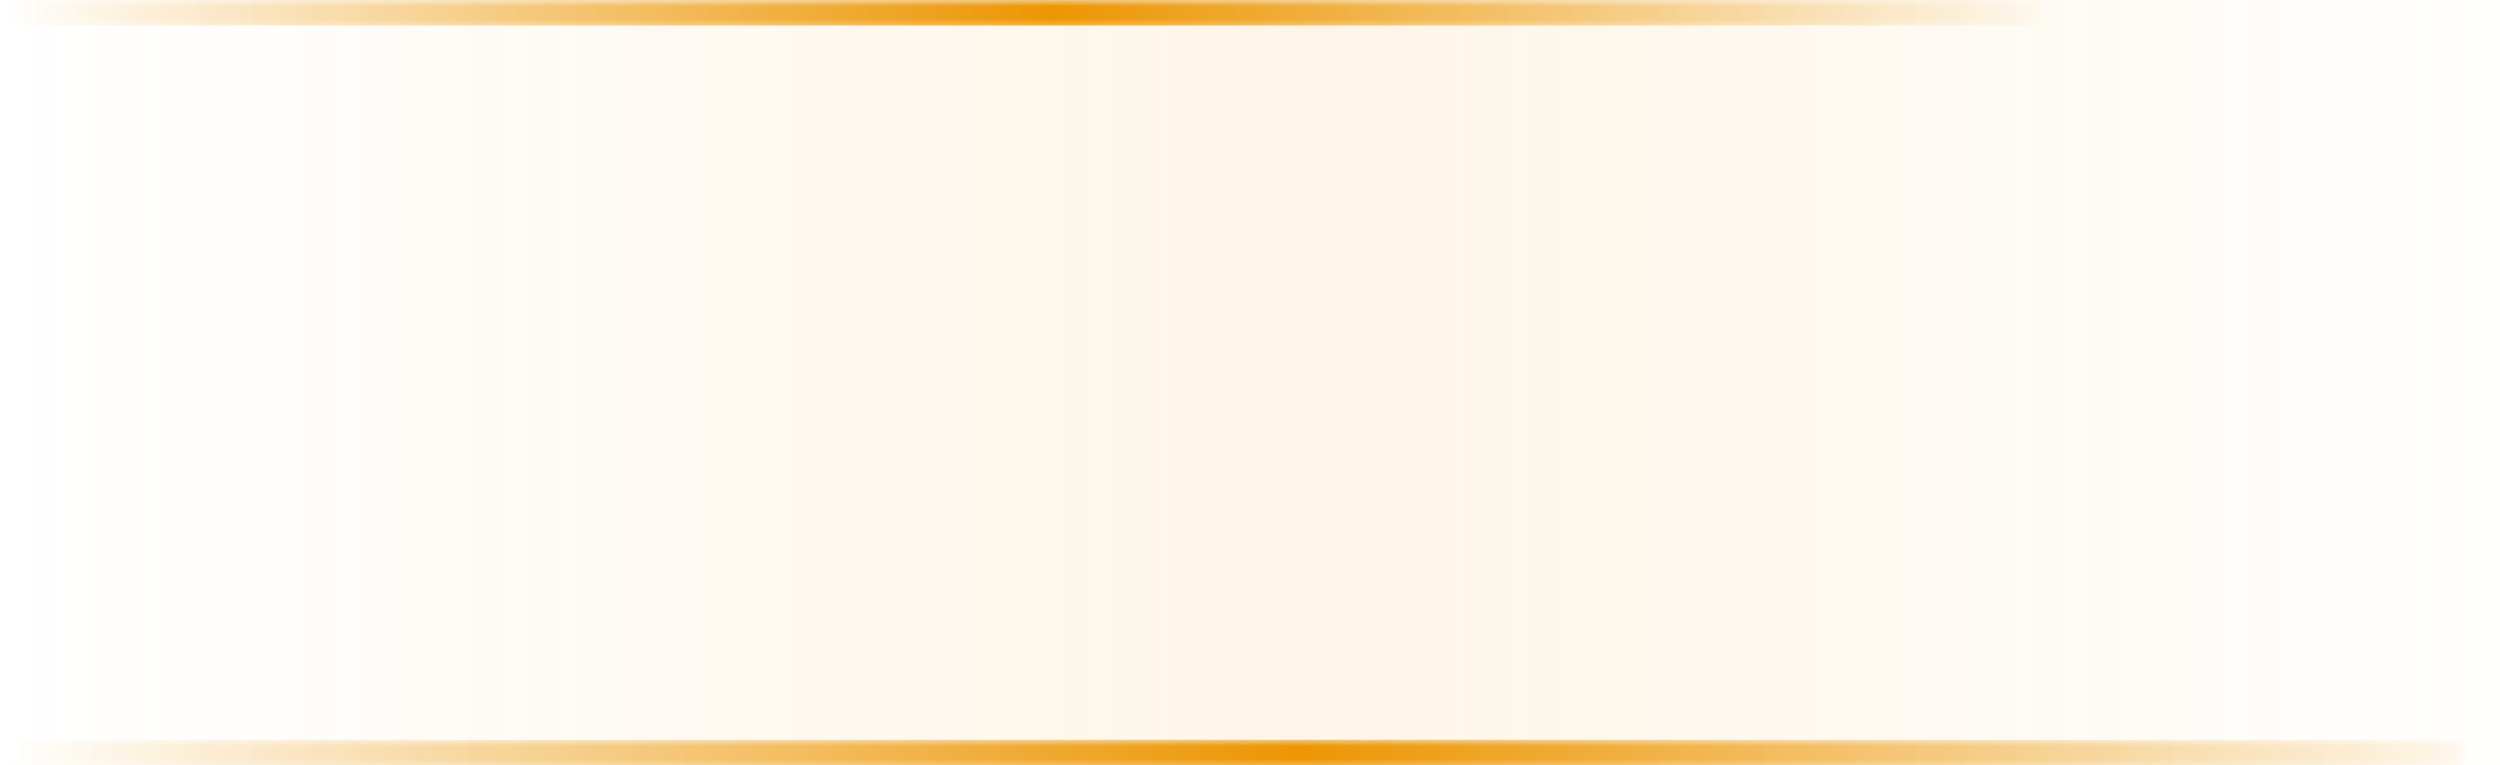 <?xml version="1.0" encoding="UTF-8"?>
<svg width="196px" height="60px" viewBox="0 0 196 60" version="1.1" xmlns="http://www.w3.org/2000/svg" xmlns:xlink="http://www.w3.org/1999/xlink">
    <!-- Generator: Sketch 48.1 (47250) - http://www.bohemiancoding.com/sketch -->
    <title>Group 15</title>
    <desc>Created with Sketch.</desc>
    <defs>
        <linearGradient x1="0.258%" y1="49.75%" x2="101.258%" y2="49.75%" id="linearGradient-1">
            <stop stop-color="#EC9603" stop-opacity="0" offset="0%"></stop>
            <stop stop-color="#EC9603" stop-opacity="0.095" offset="51.371%"></stop>
            <stop stop-color="#EC9603" stop-opacity="0" offset="100%"></stop>
        </linearGradient>
        <rect id="path-2" x="0" y="0" width="198" height="60"></rect>
        <filter x="-9.1%" y="-30.0%" width="118.2%" height="160.0%" filterUnits="objectBoundingBox" id="filter-3">
            <feGaussianBlur stdDeviation="6" in="SourceGraphic"></feGaussianBlur>
        </filter>
        <linearGradient x1="0.258%" y1="49.75%" x2="101.258%" y2="49.75%" id="linearGradient-5">
            <stop stop-color="#EC9603" stop-opacity="0" offset="0%"></stop>
            <stop stop-color="#EC9603" offset="50.857%"></stop>
            <stop stop-color="#EC9603" stop-opacity="0" offset="100%"></stop>
        </linearGradient>
    </defs>
    <g id="主界面-copy-6" stroke="none" stroke-width="1" fill="none" fill-rule="evenodd" transform="translate(-89, -265)">
        <g id="Group-16" transform="translate(89, 265)">
            <g id="Group-6">
                <g id="Group-15">
                    <mask id="mask-4" fill="white">
                        <use xlink:href="#path-2"></use>
                    </mask>
                    <use id="Rectangle-5" fill="url(#linearGradient-1)" filter="url(#filter-3)" xlink:href="#path-2"></use>
                    <rect id="Rectangle-9-Copy-3" fill="url(#linearGradient-5)" mask="url(#mask-4)" x="0" y="0" width="160" height="2"></rect>
                    <rect id="Rectangle-9-Copy-5" fill="url(#linearGradient-5)" mask="url(#mask-4)" x="1" y="58" width="195" height="2"></rect>
                </g>
            </g>
        </g>
    </g>
</svg>
